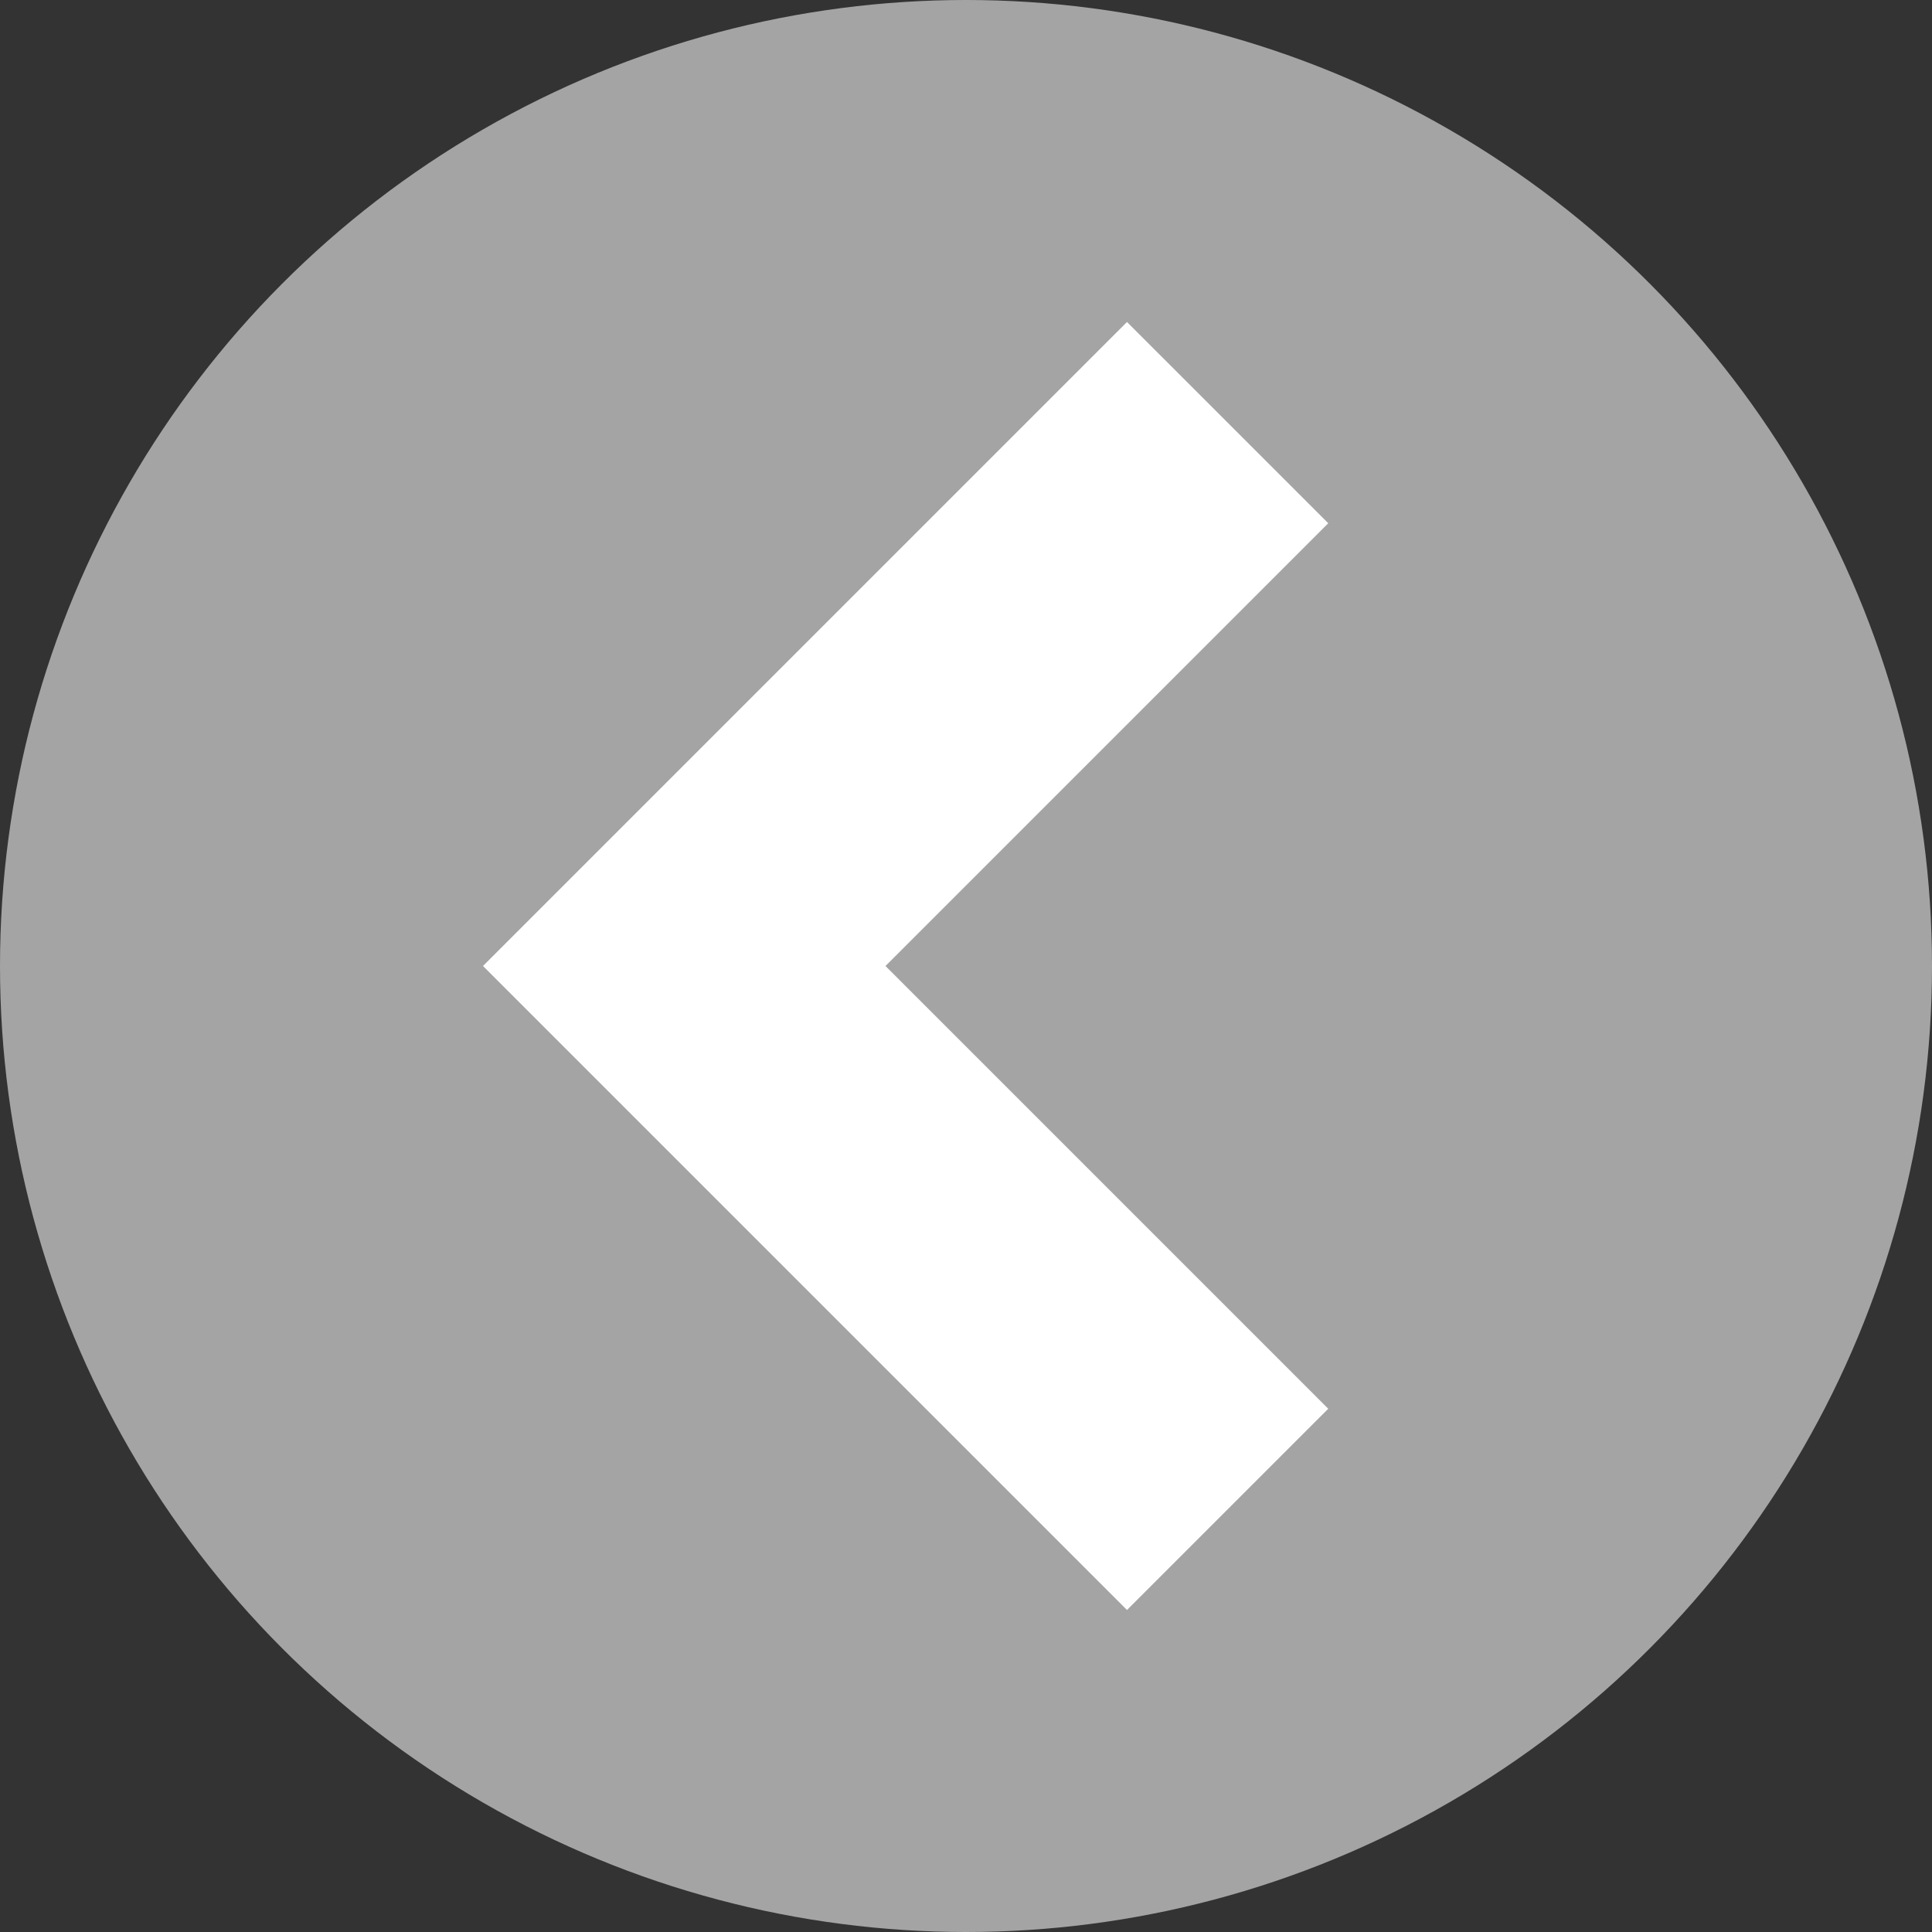 <svg xmlns="http://www.w3.org/2000/svg" version="1.1" width="48px" height="48px">
  <rect width="100%" height="100%" fill="#333333" stroke="none"/>
  <circle cx="24" cy="24" r="24" fill-opacity="0.8"
          style="fill:rgb(192, 192, 192);" />
  <polygon points="28,8 12,24 28,40 33,35 22,24 33,13" fill="white" />
</svg>
